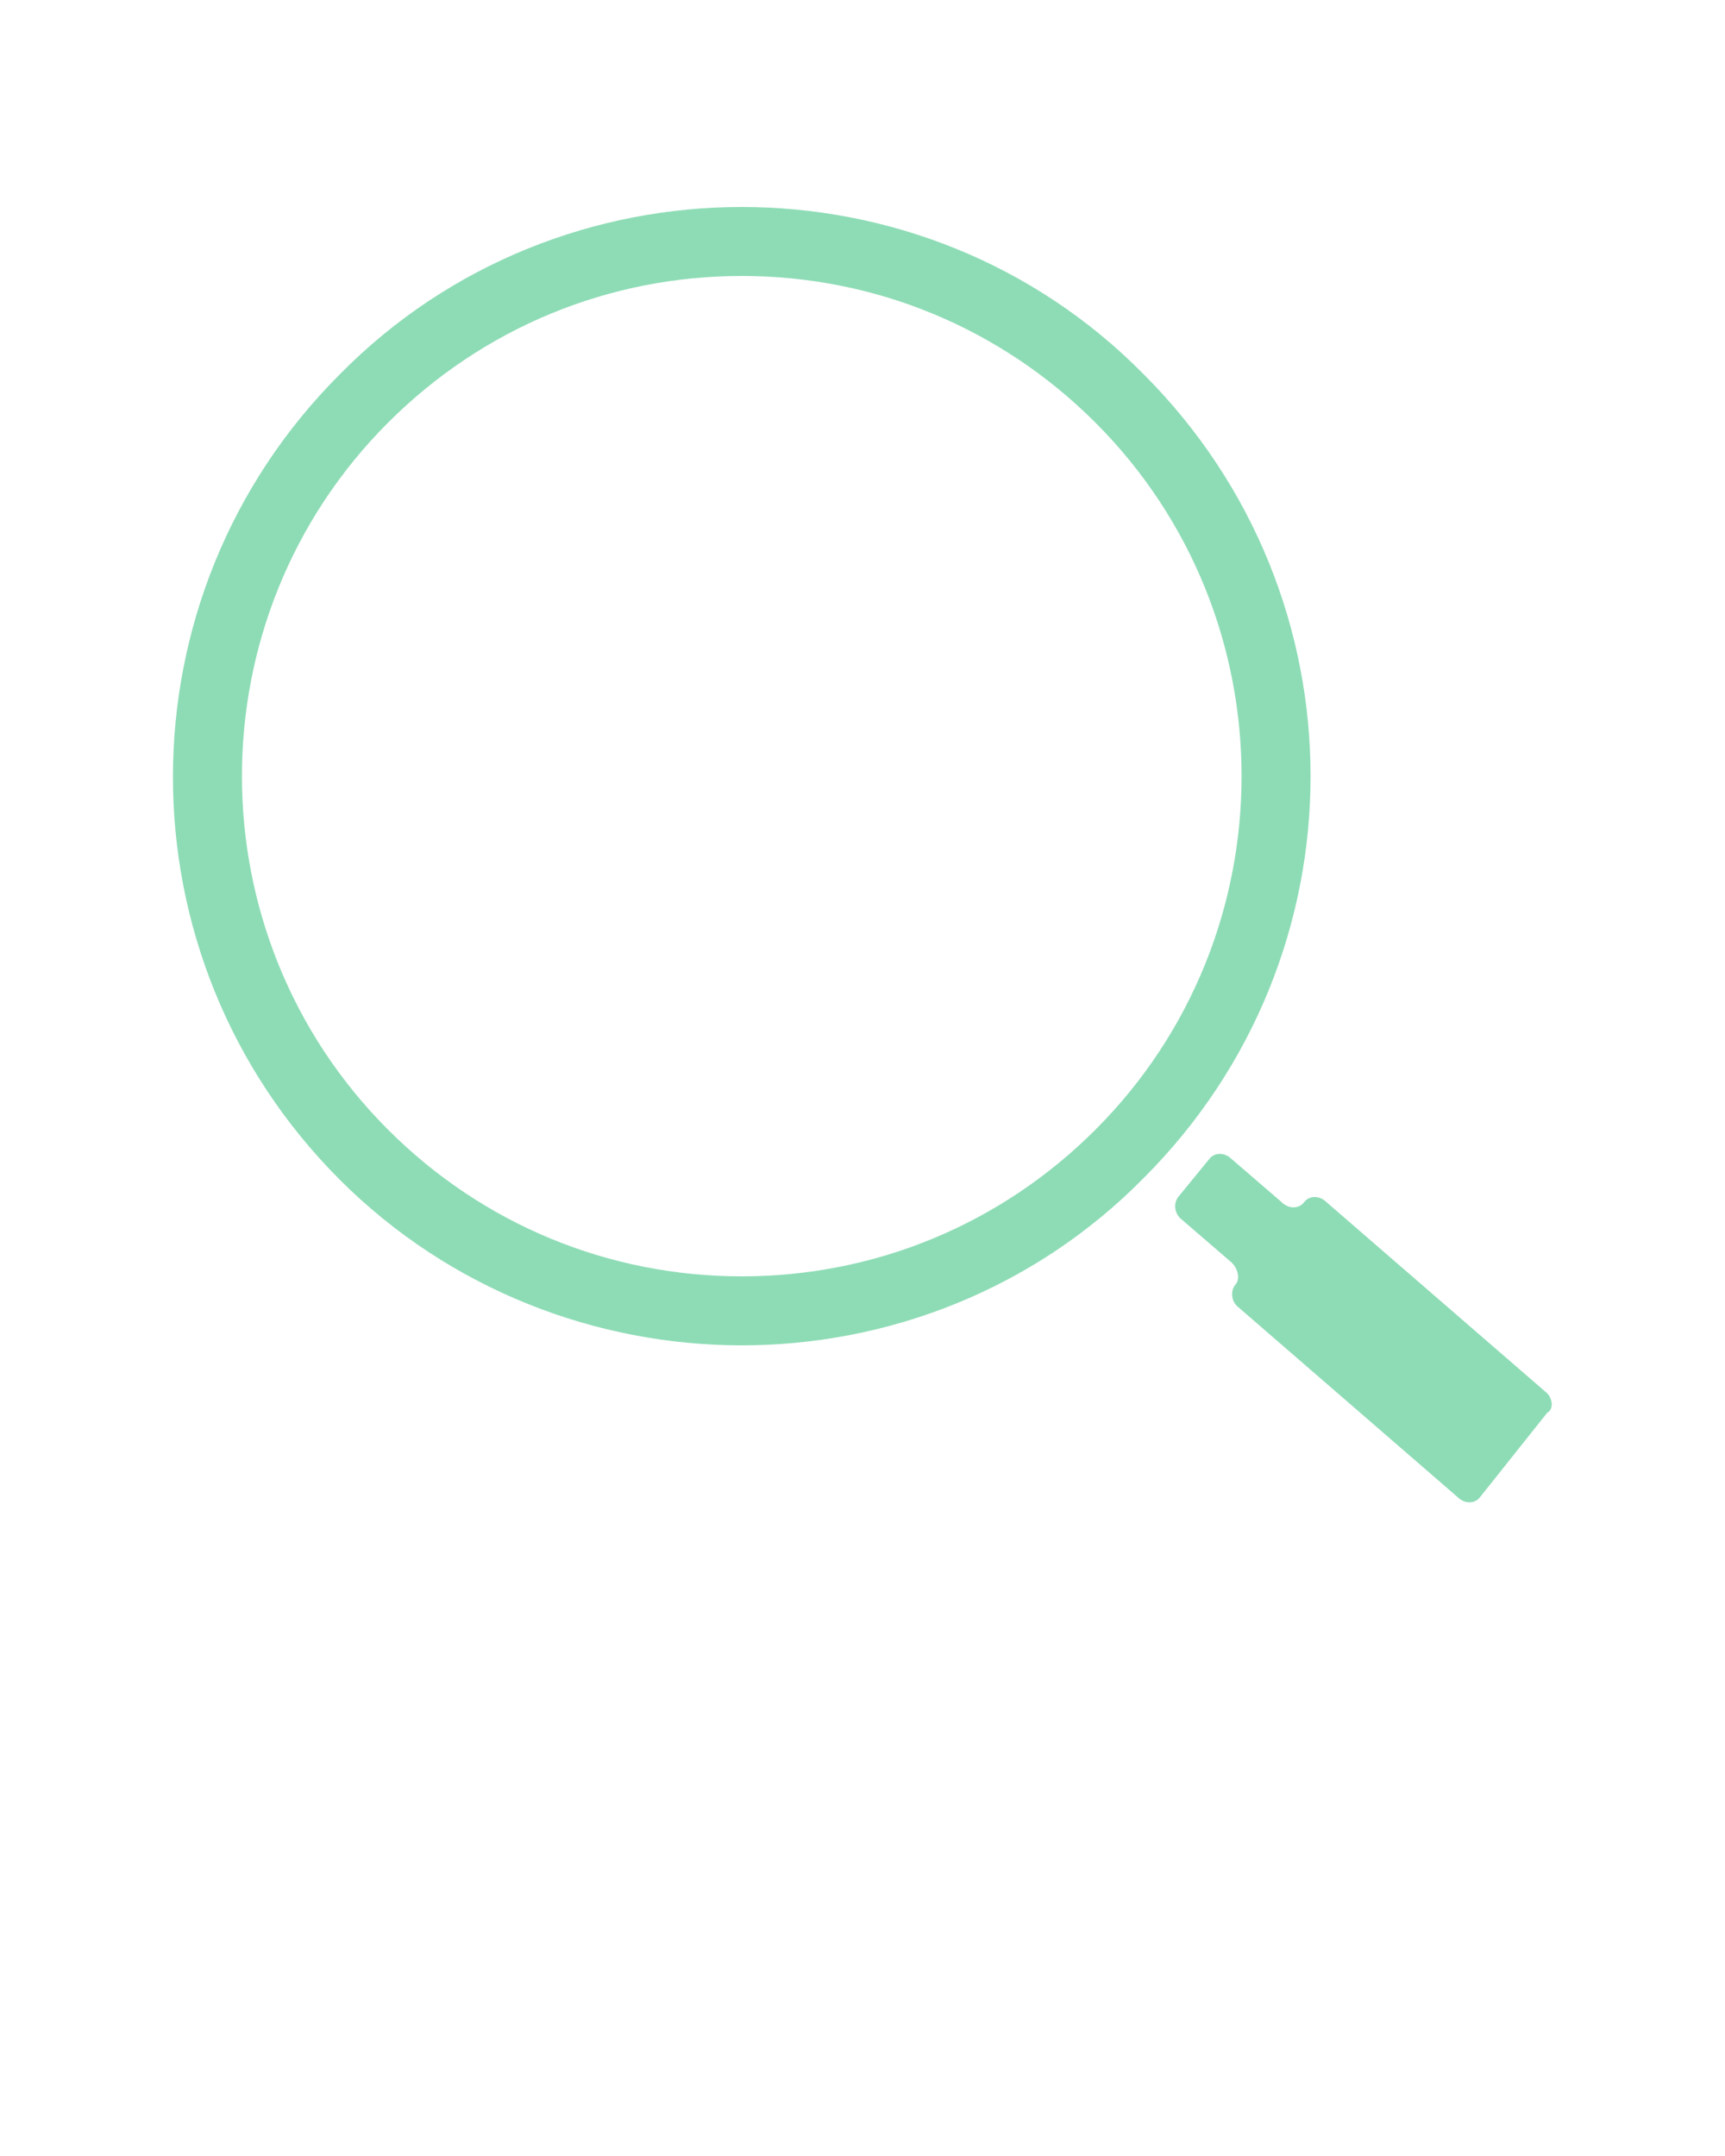 <svg xmlns="http://www.w3.org/2000/svg" xmlns:xlink="http://www.w3.org/1999/xlink" version="1.1" x="0px" y="0px" viewBox="0 0 100 125" enable-background="new 0 0 100 100" xml:space="preserve"><style>path{fill:#8EDCB6}</style><g><path d="M89.6,80.7l-12.7-11c-0.4-0.4-1-0.4-1.3,0c-0.3,0.4-0.9,0.4-1.3,0l-2.9-2.5c-0.4-0.4-1-0.4-1.3,0l-1.8,2.2   c-0.3,0.4-0.2,1,0.2,1.3l2.9,2.5c0.4,0.4,0.5,1,0.2,1.3c-0.3,0.4-0.2,1,0.2,1.3l12.7,11c0.4,0.4,1,0.4,1.3,0l3.9-4.9   C90.1,81.7,90,81,89.6,80.7z"/><path d="M66.3,21.7C59.9,15.2,51.4,12,43,12s-16.9,3.2-23.3,9.7c-12.9,12.9-12.9,33.8,0,46.7C26.1,74.8,34.6,78,43,78   s16.9-3.2,23.3-9.7C79.2,55.4,79.2,34.6,66.3,21.7z M63.5,65.5C58,71,50.7,74,43,74s-15-3-20.5-8.5c-11.3-11.3-11.3-29.7,0-41   C28,19,35.3,16,43,16s15,3,20.5,8.5C74.8,35.8,74.8,54.2,63.5,65.5z"/></g></svg>